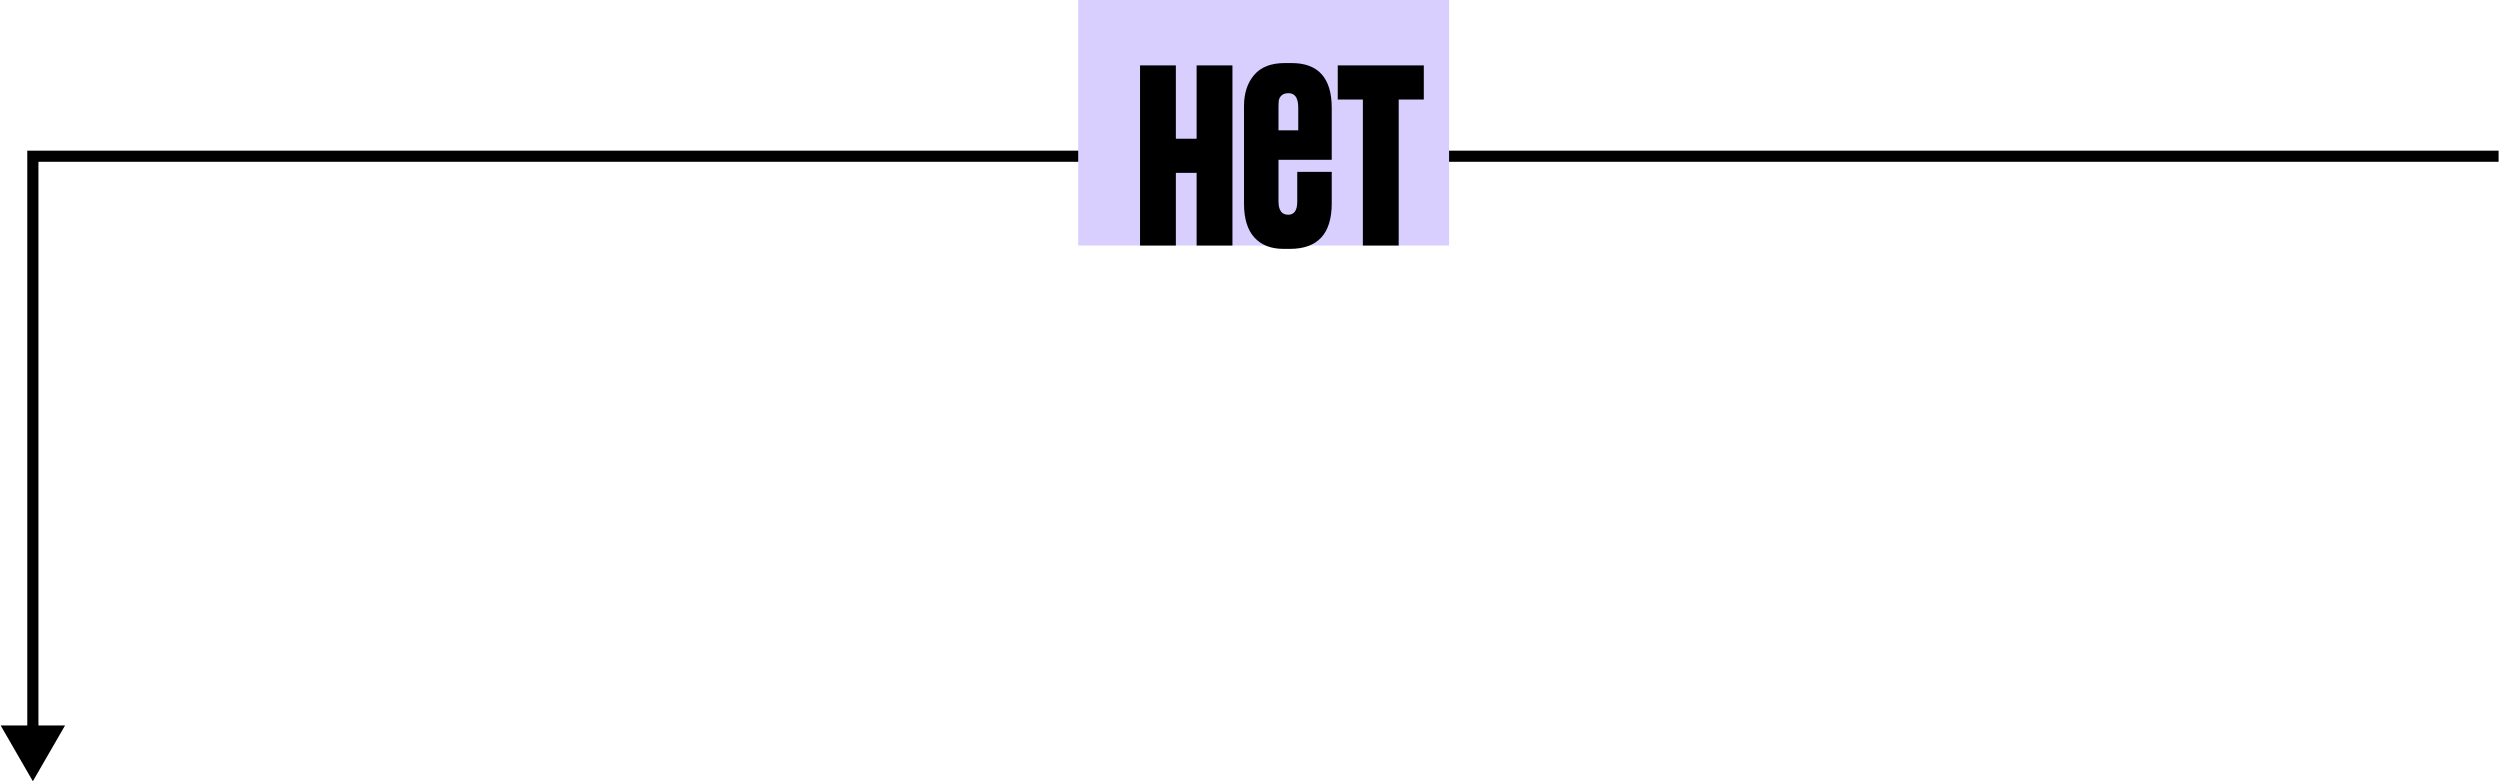 <svg width="224" height="70" fill="none" xmlns="http://www.w3.org/2000/svg">
    <path d="M2.943 70 .057 65H5.83l-2.887 5Zm0-56h-.5v-.5h.5v.5Zm220.931.5H2.944v-1h220.93v1ZM3.444 14v51.5h-1V14h1Z" fill="#000"/>
    <path fill="#D9CFFF" d="M96.607 0h33.23v22h-33.23z"/>
    <path d="M105.357 22h-3.21V5.86h3.21v6.57h1.86V5.86h3.21V22h-3.21v-6.51h-1.86V22Zm9.766-16.35h.6c2.4 0 3.6 1.34 3.6 4.02v4.65h-4.77v3.72c0 .8.29 1.2.87 1.2.54 0 .81-.39.81-1.17V15.4h3.09v2.82c0 2.72-1.25 4.08-3.75 4.08h-.57c-1.12 0-1.99-.34-2.61-1.02-.62-.68-.93-1.69-.93-3.03V9.52c0-1.16.3-2.09.9-2.79.6-.72 1.52-1.08 2.76-1.08Zm-.57 3.99v2.04h1.77V9.64c0-.86-.29-1.29-.87-1.29-.26 0-.46.06-.6.18-.14.12-.23.27-.27.45-.02.16-.03.38-.03.66Zm7.56 12.36V8.92h-2.25V5.86h7.71v3.06h-2.25V22h-3.21Z" fill="#000"/>
</svg>

